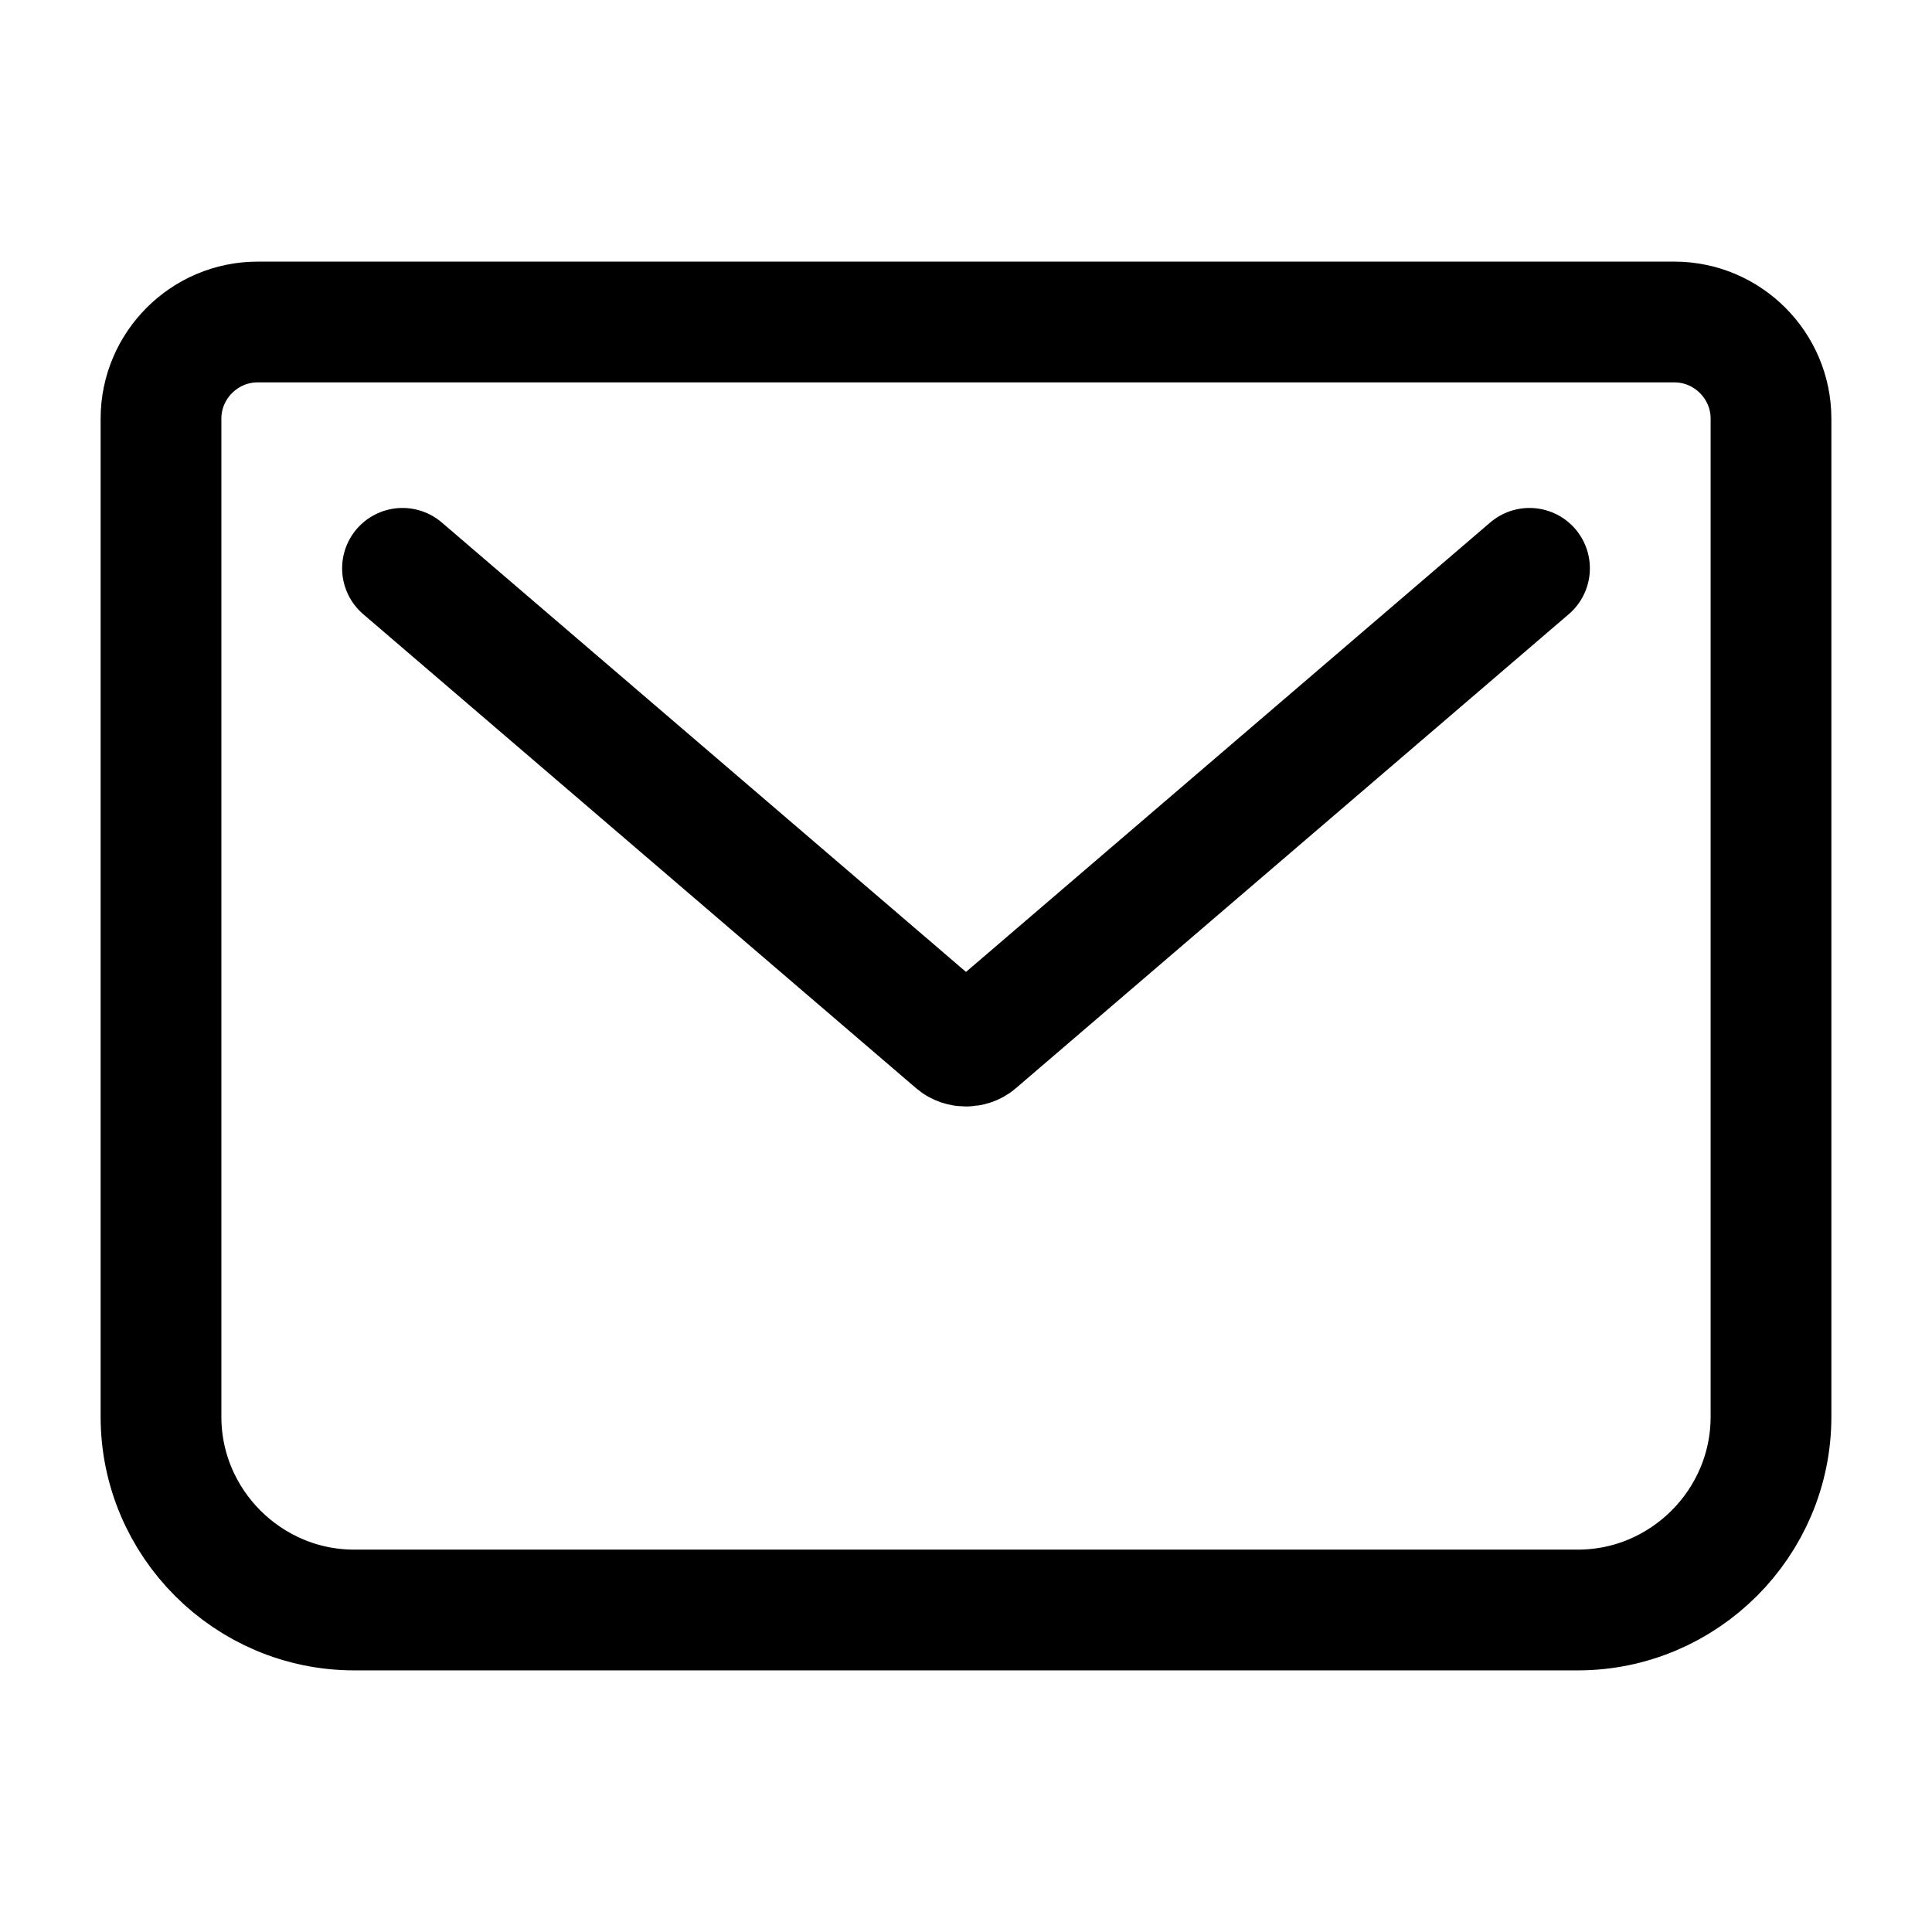 <svg width="24" height="24" fill="none" xmlns="http://www.w3.org/2000/svg"><path d="M3.2 4h17.6c.66 0 1.2.54 1.2 1.2v12.4c0 1.32-1.08 2.4-2.4 2.4H4.4C3.08 20 2 18.92 2 17.6V5.2C2 4.54 2.54 4 3.2 4Z" stroke="#000" stroke-width="1.5" stroke-miterlimit="10"/><path d="m5 7.06 6.87 5.89c.07.06.19.06.26 0L19 7.06" stroke="#000" stroke-width="1.5" stroke-linecap="round" stroke-linejoin="round"/></svg>